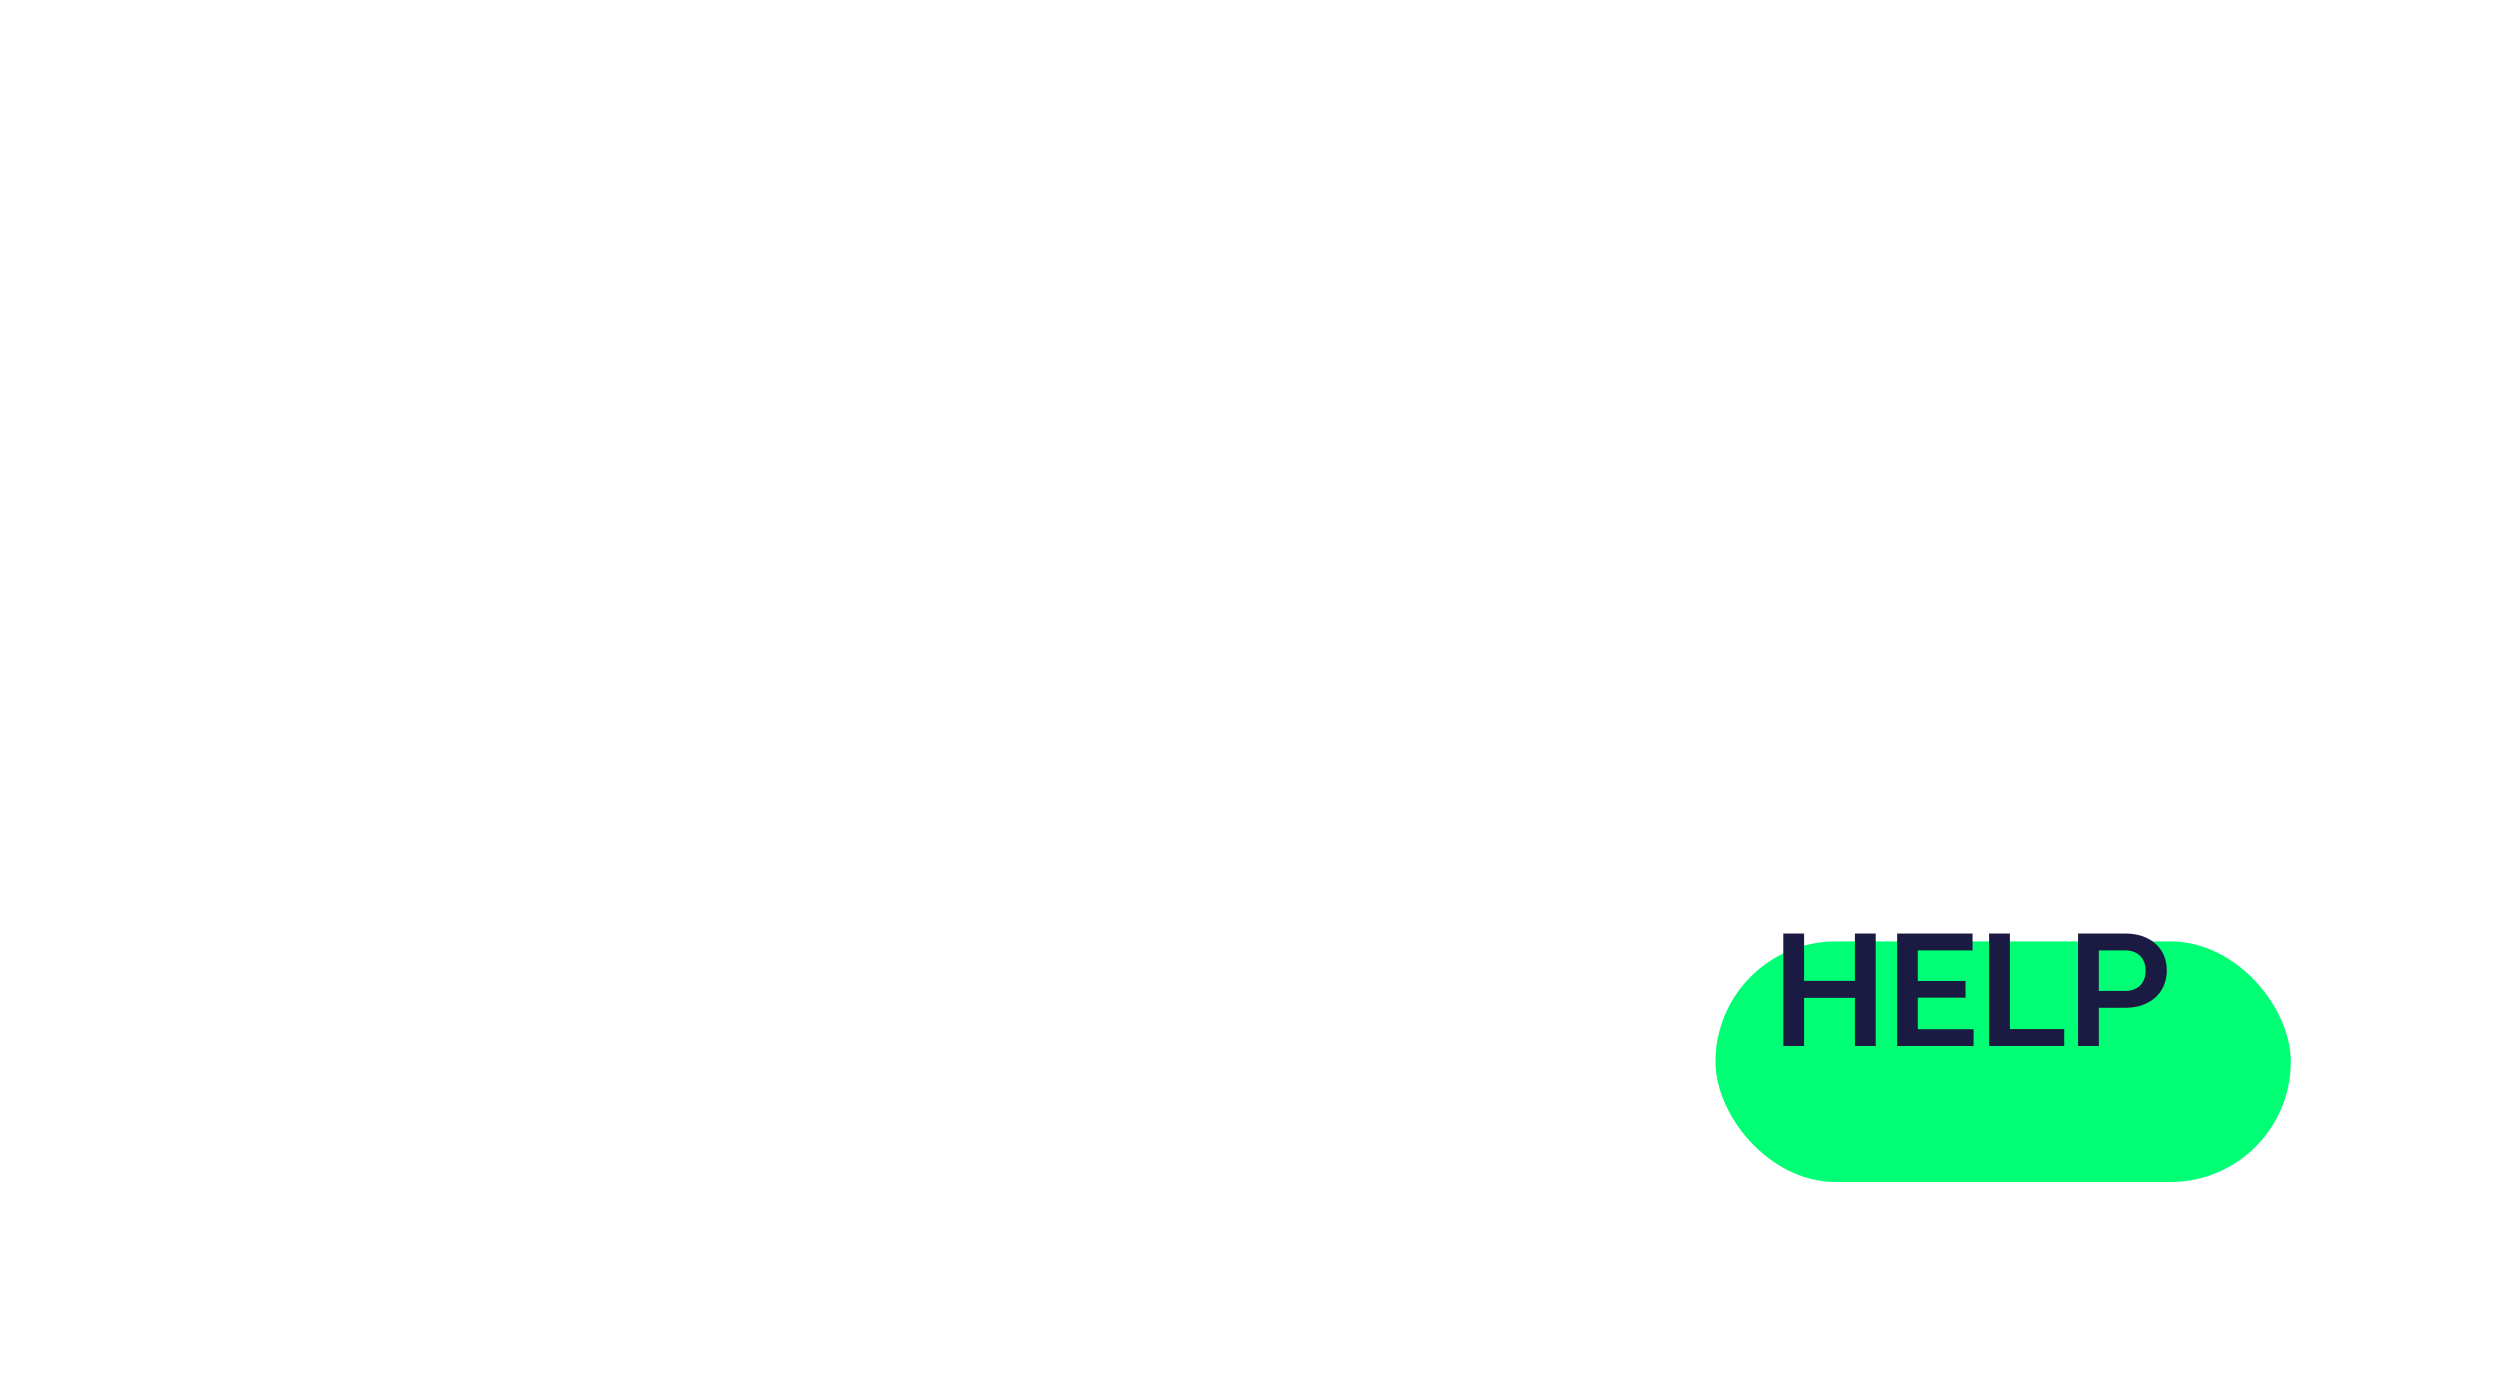<svg width="239" height="133" viewBox="0 0 239 133" fill="none" xmlns="http://www.w3.org/2000/svg">
<path fill-rule="evenodd" clip-rule="evenodd" d="M198.51 1.215C196.149 4.673 193.503 7.887 190.35 11.123C189.507 11.988 188.732 12.793 188.628 12.911L188.438 13.126L188.607 13.577C189.042 14.739 190.619 17.108 194.408 22.29C197.016 25.858 198.09 27.415 199.339 29.445C200.151 30.765 200.556 31.516 200.513 31.626C200.446 31.801 197.218 34.02 197.146 33.941C197.028 33.812 196.111 32.728 195.223 31.665L194.347 30.619L194.305 28.605C194.266 26.688 194.084 24.879 193.913 24.701C193.83 24.614 193.355 24.933 190.805 26.783C188.716 28.299 187.537 29.209 187.218 29.55L187.028 29.754L187.493 30.401C188.674 32.046 189.893 34.211 191.402 37.344C193.046 40.758 194.995 45.024 195.484 46.277C195.59 46.55 195.704 46.804 195.737 46.842C195.77 46.88 195.971 46.59 196.185 46.199C196.683 45.286 197.866 43.509 198.609 42.555C201.458 38.9 205.948 34.916 209.879 32.556C210.164 32.385 210.397 32.198 210.397 32.141C210.397 31.972 208.84 29.444 208.058 28.344C205.564 24.835 200.616 19.409 197.069 16.294L195.799 15.178L196.215 14.805C196.68 14.389 198.165 13.014 199.409 11.847L200.225 11.081L201.901 12.796L203.578 14.511L203.417 15.009C203.111 15.956 203.14 18.347 203.467 19.134L203.565 19.369L203.852 18.969C204.555 17.989 206.704 16.057 208.582 14.717C209.102 14.347 209.539 14.011 209.554 13.971C209.583 13.895 208.597 12.587 206.972 10.544C204.639 7.611 202.528 4.723 200.55 1.756C199.905 0.789 199.369 -0.001 199.358 9.34001e-07C199.347 0.001 198.965 0.548 198.51 1.215ZM88.164 2.426C88.54 3.275 89.03 5.092 89.237 6.409C89.829 10.161 89.872 10.904 89.947 18.733C89.998 24.077 90.043 25.949 90.141 26.842C90.212 27.48 90.298 28.076 90.332 28.165C90.409 28.366 91.332 29.876 91.793 30.557C92.761 31.984 97.833 38.952 97.907 38.955C97.963 38.957 98.484 38.23 99.802 36.31C100.874 34.748 103.276 31.513 103.364 31.513C103.459 31.513 106.058 34.89 107.343 36.682C107.995 37.592 108.595 38.422 108.676 38.526L108.823 38.716L109.222 38.049C110.438 36.015 111.271 34.897 113.257 32.63C115.08 30.549 115.98 29.593 116.821 28.843C117.235 28.474 117.649 28.072 117.741 27.95L117.907 27.73L117.729 25.216C117.407 20.665 117.354 19.359 117.308 14.88C117.275 11.64 117.289 10.296 117.361 9.882C117.525 8.943 117.934 7.785 118.455 6.788C118.829 6.072 118.922 5.828 118.841 5.777C118.018 5.263 109.588 2.445 109.338 2.6C109.297 2.625 109.388 2.938 109.539 3.296C110.178 4.809 110.714 6.829 111.032 8.931C111.248 10.354 111.252 10.451 111.248 14.515C111.247 16.789 111.219 19.466 111.188 20.462L111.131 22.274L110.407 23.233C109.54 24.381 108.209 25.919 108.052 25.955C107.989 25.968 107.914 25.94 107.884 25.892C107.778 25.72 107.591 23.076 107.502 20.475C107.411 17.826 107.489 13.409 107.677 10.503C107.719 9.843 107.755 8.885 107.756 8.373C107.757 7.552 107.741 7.443 107.617 7.443C107.441 7.443 106.203 8.141 105.269 8.768C103.744 9.792 102.183 11.174 101.696 11.931L101.437 12.334L101.488 14.541C101.516 15.755 101.576 17.437 101.62 18.278C101.664 19.12 101.741 20.739 101.791 21.876C101.84 23.014 101.898 24.082 101.92 24.25C101.959 24.553 101.938 24.579 100.116 26.442C99.101 27.48 97.945 28.678 97.546 29.105C97.146 29.533 96.807 29.868 96.791 29.85C96.717 29.764 96.472 21.068 96.435 17.203L96.394 12.86L96.855 10.155C97.414 6.875 97.538 5.737 97.413 5.031C97.364 4.752 97.314 4.516 97.301 4.506C97.288 4.496 96.216 4.236 94.917 3.929C92.373 3.326 89.912 2.647 88.792 2.239C88.407 2.098 88.064 1.983 88.03 1.983C87.996 1.983 88.056 2.183 88.164 2.426ZM146.486 3.203C146.453 3.511 146.428 4.934 146.431 6.367C146.436 8.663 146.472 9.354 146.731 12.182C146.892 13.947 147.024 15.461 147.024 15.547C147.024 15.695 147.001 15.693 146.548 15.509C145.699 15.165 144.962 14.956 144.79 15.01C144.564 15.082 144.578 15.262 144.862 15.933C146.053 18.746 147.479 25.354 148.634 33.415C149.179 37.218 149.686 41.639 149.8 43.589C149.882 44.998 149.87 44.989 150.386 44.042C151.48 42.032 152.703 36.865 152.927 33.304L152.947 32.987L153.342 33.288C153.558 33.454 153.768 33.569 153.807 33.545C153.846 33.521 153.905 33.156 153.937 32.734C153.998 31.929 154.316 30.077 154.501 29.447L154.61 29.078L154.923 29.571C155.45 30.401 156.361 32.327 156.709 33.35C157.084 34.449 157.48 35.871 158.458 39.624L159.138 42.235L161.013 42.335C163.929 42.49 165.625 42.764 167.61 43.4C168.777 43.773 170.43 44.425 171.059 44.759C171.328 44.903 171.566 45.002 171.588 44.98C171.61 44.957 171.595 44.831 171.553 44.698C171.512 44.566 171.377 44.123 171.255 43.713C170.867 42.418 170.145 41.171 168.836 39.536C167.929 38.403 166.476 36.963 165.541 36.268C164.779 35.702 164.666 35.586 164.621 35.325C164.359 33.806 163.681 31.837 162.81 30.065C161.346 27.084 159.285 24.515 157.319 23.218C157.036 23.031 156.818 22.864 156.835 22.847C156.887 22.795 158.908 22.341 159.89 22.162C160.4 22.069 161.254 21.964 161.789 21.929C162.323 21.894 162.784 21.842 162.813 21.813C162.842 21.785 162.806 19.982 162.733 17.807C162.66 15.632 162.588 13.201 162.574 12.404L162.548 10.955L162.157 10.352C161.405 9.191 158.822 5.861 157.429 4.258C157.113 3.894 156.825 3.563 156.79 3.522C156.753 3.48 156.537 3.529 156.286 3.636C155.747 3.867 153.813 4.938 153.048 5.428L152.485 5.789L151.805 5.236C150.912 4.51 150.053 3.955 149.182 3.542C148.471 3.205 146.905 2.645 146.671 2.645C146.578 2.645 146.531 2.788 146.486 3.203ZM181.9 2.947C179.655 3.091 177.667 3.265 176.101 3.454C173.668 3.748 172.669 3.736 168.235 3.358C166.301 3.194 164.692 3.087 164.659 3.121C164.551 3.234 164.336 5.234 164.265 6.785C164.174 8.762 164.321 12.441 164.501 12.732C164.54 12.795 164.912 12.565 165.588 12.06C166.885 11.091 167.736 10.578 168.59 10.249C170.237 9.615 171.496 9.61 172.641 10.232C173.435 10.664 173.422 10.633 173.339 11.909C173.299 12.523 173.261 15.304 173.255 18.088L173.243 23.151L172.964 22.886C172.81 22.74 172.414 22.286 172.083 21.876C171.753 21.467 171.389 21.046 171.275 20.941L171.068 20.75L171.012 21.123C170.918 21.749 171.258 24.387 171.722 26.632C172.845 32.069 175.285 39.296 177.517 43.796C178.2 45.172 178.382 45.475 178.473 45.384C178.503 45.354 178.521 44.073 178.514 42.536C178.506 41 178.538 38.589 178.585 37.179C178.67 34.603 178.886 31.052 178.966 30.923C179.027 30.825 179.387 31.262 180.031 32.216L180.59 33.043L180.539 32.381C180.271 28.908 180.271 15.809 180.54 11.268L180.594 10.338H180.907C181.4 10.338 182.781 10.729 183.538 11.083C184.869 11.706 186.207 12.784 186.769 13.685C186.973 14.012 187.022 14.051 187.072 13.923C187.26 13.439 187.389 10.754 187.399 7.094C187.408 3.489 187.399 3.221 187.261 3.083C187.126 2.948 186.903 2.934 184.734 2.926C183.426 2.921 182.151 2.931 181.9 2.947ZM19.398 3.374C20.867 5.697 22.012 9.845 22.721 15.407C23.346 20.318 23.48 22.674 23.368 26.756L23.302 29.155L22.722 29.153C21.405 29.149 20.224 28.146 19.777 26.653C19.719 26.46 19.644 26.302 19.609 26.302C19.495 26.302 19.111 26.816 18.872 27.289C18.39 28.243 18.248 28.883 18.248 30.107C18.248 31.402 18.366 31.827 18.96 32.672C19.816 33.891 21.534 34.679 22.761 34.416C23.003 34.364 23.221 34.341 23.245 34.365C23.269 34.389 23.206 35.348 23.104 36.495C22.957 38.157 22.877 38.709 22.712 39.204C22.42 40.08 21.808 41.328 21.162 42.371C20.858 42.861 20.609 43.28 20.609 43.302C20.609 43.323 20.768 43.341 20.961 43.341C21.485 43.342 22.794 43.569 23.308 43.749C24.014 43.997 24.839 44.6 25.67 45.473C27.385 47.276 28.302 48.826 29.979 52.761L30.591 54.199L30.663 52.182C30.724 50.473 30.711 49.906 30.581 48.469C30.45 47.024 30.426 45.893 30.417 40.818C30.41 36.907 30.374 34.581 30.311 34.044C30.233 33.377 30.236 33.201 30.325 33.093C30.896 32.406 31.617 31.697 33.243 30.222C35.405 28.261 36.09 27.669 36.138 27.718C36.267 27.847 36.387 30.645 36.384 33.456C36.38 37.784 36.199 39.986 35.435 45.036C35.298 45.946 35.161 46.858 35.132 47.063L35.079 47.435L35.332 47.228C35.471 47.115 35.794 46.852 36.049 46.645C37.904 45.143 41.139 44.027 44.118 43.863C44.633 43.835 45.069 43.785 45.089 43.754C45.109 43.722 45.065 43.458 44.992 43.167C44.878 42.712 44.673 42.251 44.245 41.489C44.087 41.209 43.49 35.785 43.393 33.746C43.343 32.722 43.25 30.898 43.186 29.693C43.121 28.487 43.043 26.657 43.013 25.625L42.958 23.749L43.316 23.652C43.987 23.472 44.469 23.636 45.304 24.33L45.818 24.757L45.758 23.741C45.654 21.97 45.24 20.244 44.854 19.971C44.562 19.765 43.654 19.519 43.189 19.519H42.757L42.612 17.513C42.532 16.41 42.414 14.949 42.35 14.267C42.285 13.584 42.196 12.185 42.153 11.156C42.069 9.179 42.08 9.021 42.475 6.615C42.649 5.557 42.68 5.06 42.593 4.737L42.544 4.554L42.118 4.803C40.612 5.683 39.543 6.088 38.089 6.33C37.357 6.452 36.899 6.467 35.186 6.427C34.067 6.4 33.1 6.41 33.037 6.449C32.944 6.507 32.997 6.681 33.313 7.352C34.413 9.685 34.968 12.326 35.392 17.244C35.506 18.564 35.621 19.885 35.648 20.181L35.696 20.718L35.151 20.997C33.668 21.755 31.464 23.293 30.289 24.388L29.664 24.971L29.611 22.017C29.582 20.393 29.503 18.04 29.436 16.789C29.368 15.538 29.312 14.025 29.31 13.425C29.307 12.339 29.592 7.189 29.688 6.589C29.745 6.233 29.69 6.168 29.055 5.835C28.142 5.356 26.586 4.92 23.448 4.263C22.662 4.099 21.396 3.761 20.633 3.512C19.871 3.263 19.236 3.059 19.223 3.059C19.21 3.059 19.289 3.201 19.398 3.374ZM77.438 3.589C74.861 4.357 73.446 4.997 71.616 6.22C70.157 7.194 69.886 7.651 69.414 9.928C68.376 14.94 68.226 20.683 68.995 26.053C69.206 27.533 69.781 30.341 69.977 30.856C70.343 31.819 72.341 34.231 73.669 35.313C75.008 36.406 77.676 38.283 78.742 38.883L79.093 39.081L79.641 38.799C81.416 37.885 86.08 34.382 87.619 32.808L88.067 32.351L88.01 31.084C87.82 26.84 87.443 21.198 87.293 20.352C87.249 20.104 87.213 19.786 87.213 19.644C87.213 19.502 87.165 19.319 87.106 19.239C87.006 19.102 86.948 19.113 86.174 19.423C83.524 20.484 78.506 23.036 78.369 23.392C78.346 23.452 78.373 23.655 78.429 23.843C78.612 24.454 79.993 25.594 81.397 26.296C81.684 26.439 81.939 26.609 81.964 26.674C81.989 26.739 81.823 27.268 81.596 27.849C81.368 28.431 81.097 29.175 80.993 29.502C80.812 30.073 80.793 30.099 80.509 30.145C79.752 30.269 78.251 29.895 77.257 29.336C76.284 28.789 76.223 28.706 75.988 27.605C75.08 23.354 74.899 18.8 75.447 14.003C75.531 13.266 75.622 12.626 75.65 12.581C75.726 12.46 77.808 11.073 78.448 10.719L79.002 10.412L79.138 10.618C79.359 10.955 79.671 11.926 79.672 12.281C79.673 12.463 79.618 13.022 79.551 13.522C79.481 14.045 79.429 15.096 79.428 15.993L79.426 17.555L80.648 16.324C81.935 15.029 83.501 13.679 85.432 12.199C86.07 11.711 86.603 11.244 86.617 11.163C86.631 11.082 86.474 10.68 86.268 10.27C85.356 8.457 83.739 6.502 81.593 4.619C80.702 3.838 80.5 3.7 80.019 3.548C79.087 3.253 78.536 3.261 77.438 3.589ZM56.801 5.264C53.473 7.247 50.464 9.729 48.844 11.826C48.054 12.85 48.086 12.744 48.145 14.175C48.174 14.862 48.234 17.062 48.28 19.064C48.414 24.961 48.523 28.491 48.614 29.858C48.712 31.345 48.979 34.204 49.117 35.263L49.213 35.994L49.836 36.421C51.2 37.355 52.698 38.48 56.996 41.797C57.868 42.469 58.527 42.922 58.595 42.896C58.737 42.842 61.606 40.89 64.639 38.785L66.876 37.233L67.518 35.775C67.871 34.974 68.16 34.22 68.16 34.101C68.16 33.982 67.993 32.802 67.788 31.479C67.322 28.457 66.986 25.803 66.298 19.684C65.785 15.132 65.438 12.512 65.254 11.81C65.109 11.26 63.053 8.94 61.216 7.255C60.057 6.192 58.372 4.759 58.127 4.626C58.029 4.573 57.676 4.743 56.801 5.264ZM130.166 5.35C129.797 5.4 128.637 5.716 128.599 5.777C128.581 5.806 128.487 6.295 128.389 6.864C128.118 8.441 127.455 11.477 126.69 14.639C126.31 16.208 125.916 17.865 125.813 18.32C125.711 18.774 125.616 19.16 125.602 19.177C125.588 19.193 125.321 19.037 125.008 18.829C124.409 18.431 124.024 18.25 123.916 18.317C123.881 18.339 123.788 18.59 123.709 18.876C123.599 19.275 122.252 23.663 121.662 25.542C121.614 25.693 121.594 25.835 121.617 25.858C121.654 25.895 122.458 24.943 123.528 23.597C123.716 23.36 123.91 23.165 123.958 23.162C124.078 23.157 124.409 23.615 124.409 23.788C124.409 24.228 123.169 27.983 122.335 30.07C121.931 31.081 120.409 34.56 119.779 35.913C119.309 36.922 118.887 38.169 118.69 39.136C118.506 40.036 118.365 42.449 118.504 42.307C118.548 42.261 118.819 41.879 119.104 41.457C119.766 40.482 120.558 39.58 121.821 38.367C124.068 36.208 126.954 34.216 128.944 33.45C129.274 33.323 129.545 33.184 129.545 33.142C129.545 33.1 129.263 32.776 128.918 32.422L128.291 31.779L128.464 30.426C128.684 28.703 128.944 27.039 129.002 26.981C129.049 26.934 130.616 28.404 131.133 28.981L131.438 29.321L132.417 29.321C134.277 29.321 135.634 29.365 135.733 29.428C135.881 29.522 136.402 31.66 136.517 32.646L136.617 33.505L137.492 34.237C139.443 35.867 141.008 37.832 142.359 40.347L142.833 41.23L142.916 40.9C143.032 40.432 143.019 36.865 142.897 35.731C142.522 32.259 141.071 23.957 140.452 21.752C140.343 21.366 140.067 20.361 139.837 19.519C139.268 17.436 138.84 16.142 138.061 14.153C137.699 13.226 137.271 12.091 137.111 11.63C136.629 10.245 136.094 8.942 135.62 7.995L135.171 7.101L135.389 6.557C135.562 6.124 135.584 6 135.497 5.946C135.314 5.833 134.101 5.528 133.356 5.407C132.713 5.303 130.774 5.268 130.166 5.35ZM155.414 12.952C155.922 13.156 156.498 13.345 156.692 13.372C157.019 13.417 157.088 13.389 157.628 12.996C157.949 12.762 158.224 12.571 158.24 12.571C158.256 12.571 158.295 12.841 158.327 13.171C158.384 13.769 158.748 15.763 158.846 16.018C158.893 16.139 158.77 16.148 157.565 16.11L156.233 16.067L155.865 16.449C155.416 16.916 154.62 17.968 154.084 18.803L153.685 19.425L153.165 15.812C152.879 13.825 152.624 12.078 152.6 11.931L152.556 11.664L153.522 12.122C154.053 12.374 154.905 12.748 155.414 12.952ZM58.71 15.586C59.372 16.656 60.228 17.902 61.059 19.008L61.888 20.11L61.841 22.027C61.816 23.081 61.681 25.415 61.542 27.211C61.404 29.008 61.261 30.901 61.225 31.418L61.16 32.357L60.414 32.549C59.529 32.777 59.111 32.908 58.373 33.191L57.822 33.401L56.719 32.238L55.615 31.075L55.347 28.999C54.895 25.505 54.729 23.309 54.68 20.207C54.656 18.653 54.658 17.29 54.686 17.179C54.714 17.068 55.177 16.367 55.715 15.622C56.253 14.877 56.855 14.029 57.052 13.739L57.41 13.213L57.882 14.112C58.142 14.606 58.514 15.27 58.71 15.586ZM132.815 19.519C133.164 20.531 134.479 24.838 134.577 25.288C134.617 25.474 134.613 25.474 133.593 25.469L132.568 25.463L131.378 24.227L130.187 22.992L130.949 21.238C131.628 19.676 132.327 18.3 132.404 18.376C132.419 18.391 132.604 18.905 132.815 19.519ZM162.225 47.57C160.334 48.069 156.421 48.819 153.361 49.27C151.926 49.482 148.125 49.482 147.077 49.27C146.673 49.189 146.329 49.136 146.311 49.153C146.294 49.17 146.486 50.187 146.737 51.412C147.642 55.825 148.295 60.077 148.76 64.599C149.075 67.669 149.107 68.54 149.099 73.838L149.092 79.066L149.57 78.9C150.308 78.643 151.869 78.278 152.74 78.157C153.729 78.019 156.567 78.019 158 78.156C159.461 78.296 161.238 78.539 162.665 78.796C163.317 78.913 163.86 78.996 163.873 78.979C163.886 78.963 164.11 78.54 164.372 78.04C165.815 75.285 167.549 72.931 169.971 70.439C171.291 69.081 172.61 67.863 173.747 66.952L174.569 66.294L176.308 66.353C178.751 66.435 181.117 66.574 181.742 66.671C182.091 66.726 182.387 66.834 182.604 66.987C182.786 67.115 183.662 67.735 184.551 68.366C186.705 69.896 190.412 72.365 192.959 73.966C194.098 74.683 195.31 75.513 195.652 75.812C196.414 76.48 199.515 78.826 199.634 78.826C199.682 78.826 199.914 78.646 200.151 78.427C200.387 78.207 200.859 77.792 201.2 77.503C201.54 77.214 202.547 76.234 203.436 75.325C204.326 74.416 205.632 73.151 206.338 72.513C207.854 71.144 212.61 67.169 213.931 66.168L214.856 65.467L215.327 64.106C215.586 63.357 216.043 62.171 216.343 61.471L216.889 60.197L217.516 59.908C218.742 59.343 220.224 58.706 220.928 58.441C221.336 58.288 221.923 57.976 222.295 57.716C222.654 57.464 223.388 56.995 223.927 56.672C224.901 56.088 224.909 56.081 225.377 55.34C225.635 54.931 226.038 54.322 226.271 53.989L226.695 53.382L227.431 53.281C228.618 53.118 231.583 52.783 232.39 52.72C232.889 52.681 233.08 52.64 232.97 52.596C232.724 52.497 228.338 52.027 227.127 51.969L226.072 51.919L225.007 52.648C224.421 53.05 223.327 53.823 222.575 54.368L221.209 55.358L219.8 55.722C219.025 55.922 218.242 56.158 218.06 56.248C217.733 56.408 215.721 57.799 213.743 59.232L212.726 59.969L212.27 61.353C212.02 62.114 211.648 63.31 211.443 64.01C211.238 64.71 211.04 65.312 211.003 65.347C210.911 65.435 208.881 66.09 208.837 66.046C208.818 66.027 208.844 65.844 208.895 65.64C209.085 64.887 209.117 64.9 207.974 65.276L206.959 65.61L205.191 67.358C202.961 69.563 201.091 71.535 199.748 73.098C199.171 73.769 198.664 74.331 198.619 74.347C198.575 74.363 197.936 73.783 197.199 73.057C195.282 71.169 193.228 69.395 192.845 69.296C192.793 69.283 192.622 69.551 192.465 69.892C192.308 70.234 192.145 70.513 192.103 70.513C192.061 70.513 191.141 69.643 190.059 68.581C188.977 67.518 188.162 66.67 188.247 66.695C188.624 66.809 190.609 67.35 192.123 67.751L193.771 68.189L194.276 67.911C196.927 66.457 200.244 64.21 202.403 62.407C203.381 61.591 204.804 60.227 204.742 60.165C204.722 60.145 203.851 60.353 202.808 60.629C199.562 61.486 191.617 63.441 191.371 63.442C190.811 63.446 181.985 62.072 179.415 61.581C178.617 61.428 177.222 61.185 176.314 61.041L174.664 60.778L173.961 61.134C169.75 63.266 163.153 69.069 160.696 72.804L160.331 73.359L159.953 73.305C159.745 73.275 158.837 73.248 157.936 73.246L156.297 73.242L156.351 71.795C156.435 69.54 156.173 66.609 155.764 65.235L155.642 64.826L157.809 64.862L159.977 64.898L160.344 65.307C160.546 65.531 161.047 66.162 161.456 66.708C161.866 67.254 162.236 67.738 162.28 67.783C162.331 67.836 162.343 66.325 162.316 63.615C162.292 61.278 162.253 59.346 162.23 59.323C162.207 59.3 161.811 59.566 161.35 59.913L160.511 60.545L158.179 60.547C156.896 60.547 155.763 60.57 155.66 60.598L155.474 60.648L155.474 59.542C155.474 58.934 155.416 57.934 155.344 57.32C155.226 56.295 154.869 54.258 154.757 53.968C154.718 53.865 154.852 53.845 155.61 53.843C156.105 53.842 156.957 53.786 157.503 53.721C158.05 53.655 158.559 53.6 158.634 53.599C158.928 53.596 161.334 55.519 163.221 57.266C164.734 58.667 164.604 58.624 164.324 57.633C163.865 56.008 163.359 52.637 163.047 49.131C162.968 48.244 162.881 47.495 162.854 47.467C162.827 47.44 162.544 47.486 162.225 47.57ZM114.261 48.71C111.814 49.708 108.564 51.643 107.374 52.81C106.899 53.275 106.859 53.343 106.772 53.846C106.433 55.796 106.14 62.146 106.213 65.963C106.291 70.036 106.645 74.134 106.976 74.781C107.111 75.044 108.842 76.71 109.911 77.605C111.716 79.115 113.766 80.522 115.478 81.427L116.358 81.892L116.966 81.5C119.919 79.595 124.288 76.282 125.842 74.768C126.301 74.321 126.399 74.182 126.365 74.02C126.342 73.911 126.301 73.449 126.274 72.994C126.201 71.771 125.799 68.243 125.192 63.482C124.343 56.827 123.978 54.414 123.66 53.336L123.497 52.784L122.399 52.089C119.437 50.21 117.46 49.22 115.592 48.68C115.191 48.564 114.858 48.47 114.852 48.471C114.846 48.473 114.58 48.58 114.261 48.71ZM137.22 48.73C136.976 48.856 133.328 50.976 131.856 51.846C131.646 51.97 131.628 51.961 131.028 51.457C130.691 51.173 130.098 50.756 129.71 50.531C128.912 50.067 127.469 49.476 127.05 49.443C126.777 49.421 126.77 49.428 126.786 49.714C126.795 49.875 126.989 50.825 127.218 51.823C128.015 55.303 128.461 57.819 129.299 63.565C129.578 65.475 129.911 67.671 130.038 68.445C130.166 69.218 130.26 69.863 130.247 69.877C130.234 69.892 130.04 69.81 129.815 69.696C129.265 69.418 128.445 69.148 128.151 69.148H127.911L128.567 71.071C130.629 77.118 132.162 83.587 132.869 89.226C132.973 90.056 133.083 90.708 133.114 90.674C133.285 90.484 133.85 87.718 134.055 86.063C134.341 83.765 134.482 80.406 134.366 78.66C134.328 78.091 134.304 77.616 134.312 77.603C134.32 77.59 134.558 77.94 134.84 78.38C135.127 78.828 135.383 79.148 135.422 79.106C135.531 78.989 135.893 77.337 136.164 75.718C136.418 74.201 136.614 72.6 136.714 71.232C136.745 70.808 136.783 70.475 136.798 70.49C136.814 70.505 136.975 71.096 137.157 71.803C137.782 74.224 138.229 76.652 138.673 80.025C138.823 81.171 138.858 81.843 138.861 83.661L138.864 85.89L140.148 86.073C142.868 86.462 146.601 87.4 149.225 88.354C149.612 88.494 149.95 88.587 149.978 88.559C150.057 88.48 149.52 86.956 149.157 86.228C148.251 84.413 146.296 82.075 144.606 80.787L144.051 80.365L144.003 79.823C143.681 76.252 143.284 73.882 142.463 70.637C141.877 68.318 141.05 65.886 140.436 64.677C140.323 64.455 140.231 64.257 140.231 64.237C140.231 64.218 140.5 64.27 140.828 64.355C141.723 64.585 142.251 64.636 142.36 64.503C142.411 64.442 142.496 64.094 142.549 63.73C142.603 63.366 142.885 61.84 143.177 60.339C143.468 58.837 143.759 57.282 143.822 56.882L143.937 56.154L143.607 55.643C143.425 55.363 142.804 54.592 142.227 53.931C141.65 53.27 140.522 51.947 139.719 50.992C138.916 50.037 138.097 49.099 137.899 48.91L137.539 48.564L137.22 48.73ZM102.746 49.177C101.971 49.283 100.536 49.429 99.556 49.502C98.577 49.575 96.881 49.705 95.787 49.792C92.016 50.091 90.443 50.145 86.882 50.096C84.333 50.061 83.349 50.074 83.076 50.148C82.727 50.242 82.702 50.269 82.601 50.661C82.543 50.889 82.43 51.596 82.35 52.233C82.141 53.911 82.142 58.769 82.352 60.458C82.434 61.115 82.52 61.684 82.544 61.722C82.567 61.76 82.792 61.464 83.043 61.065C84.155 59.293 86.986 55.864 87.495 55.673C87.832 55.546 89.054 55.563 89.72 55.704C90.305 55.828 91.21 56.194 91.352 56.365C91.475 56.513 91.577 57.366 91.768 59.842C91.952 62.232 92.161 64.697 92.24 65.406L92.288 65.841L91.718 65.508C90.58 64.843 89.065 64.382 87.752 64.303C86.767 64.243 86.682 64.3 86.988 64.824C87.268 65.304 88.51 67.832 88.969 68.858C90.167 71.532 91.087 74.596 92.049 79.115C93.194 84.493 94.228 90.199 94.758 94.066C94.906 95.147 95.041 96.017 95.058 96C95.112 95.946 95.483 93.075 95.636 91.522C95.756 90.316 95.784 89.233 95.785 85.815C95.787 81.905 95.77 81.403 95.559 78.95C95.292 75.837 95.112 74.184 94.963 73.47C94.903 73.185 94.885 72.953 94.923 72.953C95.054 72.953 96.523 74.405 97.14 75.145C98.379 76.631 98.587 76.849 98.677 76.758C99.048 76.388 98.588 64.14 97.981 58.178C97.888 57.274 97.79 56.307 97.763 56.031L97.713 55.528L98.448 55.426C98.853 55.37 99.594 55.233 100.095 55.12C100.596 55.007 101.086 54.935 101.184 54.959C101.466 55.028 102.966 56.554 103.426 57.238C103.655 57.58 104.075 58.297 104.358 58.831C104.641 59.365 104.905 59.782 104.943 59.759C105.51 59.409 105.389 50.076 104.806 49.151C104.662 48.923 104.597 48.924 102.746 49.177ZM70.346 49.941C66.87 52.876 63.791 55.438 62.402 56.549C61.491 57.278 60.675 57.955 60.588 58.052C60.435 58.224 60.435 58.235 60.58 58.395C60.663 58.487 61.293 58.997 61.981 59.529C64.117 61.181 65.085 62.019 66.594 63.52C68.506 65.421 69.74 66.994 70.753 68.819L71.053 69.359L69.826 71C69.151 71.902 68.565 72.635 68.524 72.629C68.483 72.623 68.23 72.237 67.962 71.772C64.882 66.43 59.791 61.602 54.242 58.76L53.621 58.441L51.799 58.449C48.354 58.464 45.837 58.848 39.663 60.298C35.464 61.285 33.878 61.627 33.267 61.679C32.747 61.724 32.716 61.737 32.797 61.889C32.92 62.117 33.656 62.432 34.402 62.575C35.308 62.748 36.769 62.724 39.58 62.489C40.924 62.377 43.011 62.241 44.219 62.188L46.414 62.09L47.16 62.34C47.57 62.477 48.194 62.658 48.547 62.741C48.9 62.824 49.189 62.913 49.189 62.94C49.189 62.967 48.844 63.075 48.423 63.181C47.325 63.459 45.026 64.223 44.752 64.403C44.529 64.549 43.833 65.886 43.305 67.183C43.128 67.618 43.063 67.687 42.526 68.003C41.731 68.472 39.488 69.937 38.4 70.698C37.369 71.419 37.465 71.219 37.131 73.325C37.008 74.098 36.897 74.744 36.883 74.76C36.869 74.775 36.435 74.459 35.919 74.056C32.173 71.139 27.503 68.651 24.689 68.073C24.371 68.008 24.171 67.925 24.171 67.859C24.171 67.571 23.722 66.391 23.395 65.819C23.193 65.466 23.057 65.177 23.092 65.177C23.128 65.177 23.334 65.277 23.552 65.398L23.948 65.619L23.888 65.378C23.652 64.423 22.08 61.677 20.977 60.293C19.223 58.093 16.344 55.282 14.313 53.786C12.776 52.654 12.857 52.688 11.667 52.686C8.386 52.681 3.875 52.29 0.733 51.738C0.349 51.67 0.02 51.629 0.002 51.647C-0.051 51.7 0.976 52.249 1.638 52.522C2.778 52.991 4.486 53.494 7.23 54.167C8.734 54.536 10.094 54.897 10.252 54.97C10.826 55.233 13.906 57.645 15.871 59.37L16.974 60.339L16.313 60.38C15.949 60.403 15.627 60.446 15.597 60.476C15.567 60.507 15.774 60.804 16.056 61.138C16.742 61.949 18.834 64.889 19.598 66.116C20.719 67.916 21.539 69.681 22.391 72.126C22.605 72.74 22.816 73.287 22.861 73.342C22.906 73.396 23.116 73.463 23.329 73.491C26.426 73.892 30.074 75.385 33.45 77.632C35.593 79.059 37.264 80.594 38.77 82.52C39.137 82.99 39.461 83.375 39.489 83.375C39.516 83.375 39.638 83.124 39.759 82.817C39.88 82.509 40.389 81.216 40.889 79.942C42.323 76.29 43.057 74.697 44.346 72.445C45.465 70.49 47.328 67.832 48.002 67.227C48.264 66.993 51.852 66.474 54.503 66.288L55.302 66.231L56.16 67.01C56.632 67.438 57.579 68.295 58.265 68.915L59.513 70.042L59.742 70.898C60.842 75.01 63.758 80.036 66.998 83.407C67.651 84.087 68.93 85.195 69.061 85.195C69.093 85.195 69.183 85.085 69.263 84.951C69.837 83.979 72.453 80.663 74.085 78.836C75.365 77.403 77.849 74.915 79.469 73.442C80.194 72.783 80.659 72.301 80.633 72.235C80.516 71.93 79.068 69.469 78.452 68.528C76.766 65.951 75.374 64.269 72.744 61.63L70.898 59.777L71.591 58.858C71.972 58.353 72.529 57.654 72.828 57.305L73.373 56.671L74.05 57.123C74.423 57.373 75 57.726 75.333 57.908C76.036 58.293 75.995 58.175 76.062 60.037C76.083 60.644 76.126 61.165 76.157 61.195C76.289 61.322 78.62 58.653 79.704 57.134L80.103 56.576L79.826 55.238L79.549 53.9L77.106 52.584C75.762 51.86 74.197 50.986 73.627 50.641C72.434 49.92 71.304 49.3 71.183 49.302C71.138 49.303 70.761 49.59 70.346 49.941ZM137.779 54.611C137.861 55.135 138.719 58.824 138.952 59.652C139.063 60.047 139.154 60.403 139.154 60.441C139.154 60.48 138.912 60.652 138.617 60.825C138.321 60.998 137.533 61.527 136.865 62.002C136.197 62.477 135.634 62.849 135.614 62.828C135.586 62.8 134.145 57.285 134.001 56.656C133.977 56.552 134.819 55.984 136.71 54.828C137.212 54.521 137.645 54.268 137.673 54.265C137.702 54.262 137.749 54.417 137.779 54.611ZM117.371 56.87C118.121 57.351 118.782 57.791 118.841 57.849C119.116 58.116 119.771 63.255 120.182 68.362C120.273 69.499 120.37 70.638 120.397 70.892L120.445 71.355L118.654 72.96C117.669 73.843 116.826 74.578 116.782 74.594C116.595 74.659 113.591 72.468 113.472 72.181C113.238 71.616 112.743 64.526 112.595 59.63L112.539 57.763L112.861 57.571C113.348 57.281 115.856 55.996 115.937 55.996C115.976 55.996 116.621 56.389 117.371 56.87Z" fill="white"/>
<g filter="url(#filter0_d)">
<rect x="161" y="83" width="55" height="23" rx="11.5" fill="#00FF75"/>
</g>
<path d="M172.472 100V95.394H177.33V100H179.318V89.248H177.33V93.77H172.472V89.248H170.484V100H172.472ZM188.675 100V98.39H183.341V95.38H187.905V93.784H183.341V90.858H188.577V89.248H181.367V100H188.675ZM190.158 100H197.34V98.376H192.146V89.248H190.158V100ZM198.662 89.248V100H200.65V96.346H203.198C205.424 96.346 207.146 95.016 207.146 92.762C207.146 90.508 205.382 89.248 203.24 89.248H198.662ZM200.65 94.736V90.858H203.17C204.234 90.858 205.116 91.474 205.116 92.804C205.116 94.12 204.234 94.736 203.17 94.736H200.65Z" fill="#1B1A43"/>
<defs>
<filter id="filter0_d" x="144" y="70" width="95" height="63" filterUnits="userSpaceOnUse" color-interpolation-filters="sRGB">
<feFlood flood-opacity="0" result="BackgroundImageFix"/>
<feColorMatrix in="SourceAlpha" type="matrix" values="0 0 0 0 0 0 0 0 0 0 0 0 0 0 0 0 0 0 127 0"/>
<feOffset dx="3" dy="7"/>
<feGaussianBlur stdDeviation="10"/>
<feColorMatrix type="matrix" values="0 0 0 0 0 0 0 0 0 1 0 0 0 0 0.459 0 0 0 0.49 0"/>
<feBlend mode="normal" in2="BackgroundImageFix" result="effect1_dropShadow"/>
<feBlend mode="normal" in="SourceGraphic" in2="effect1_dropShadow" result="shape"/>
</filter>
</defs>
</svg>
